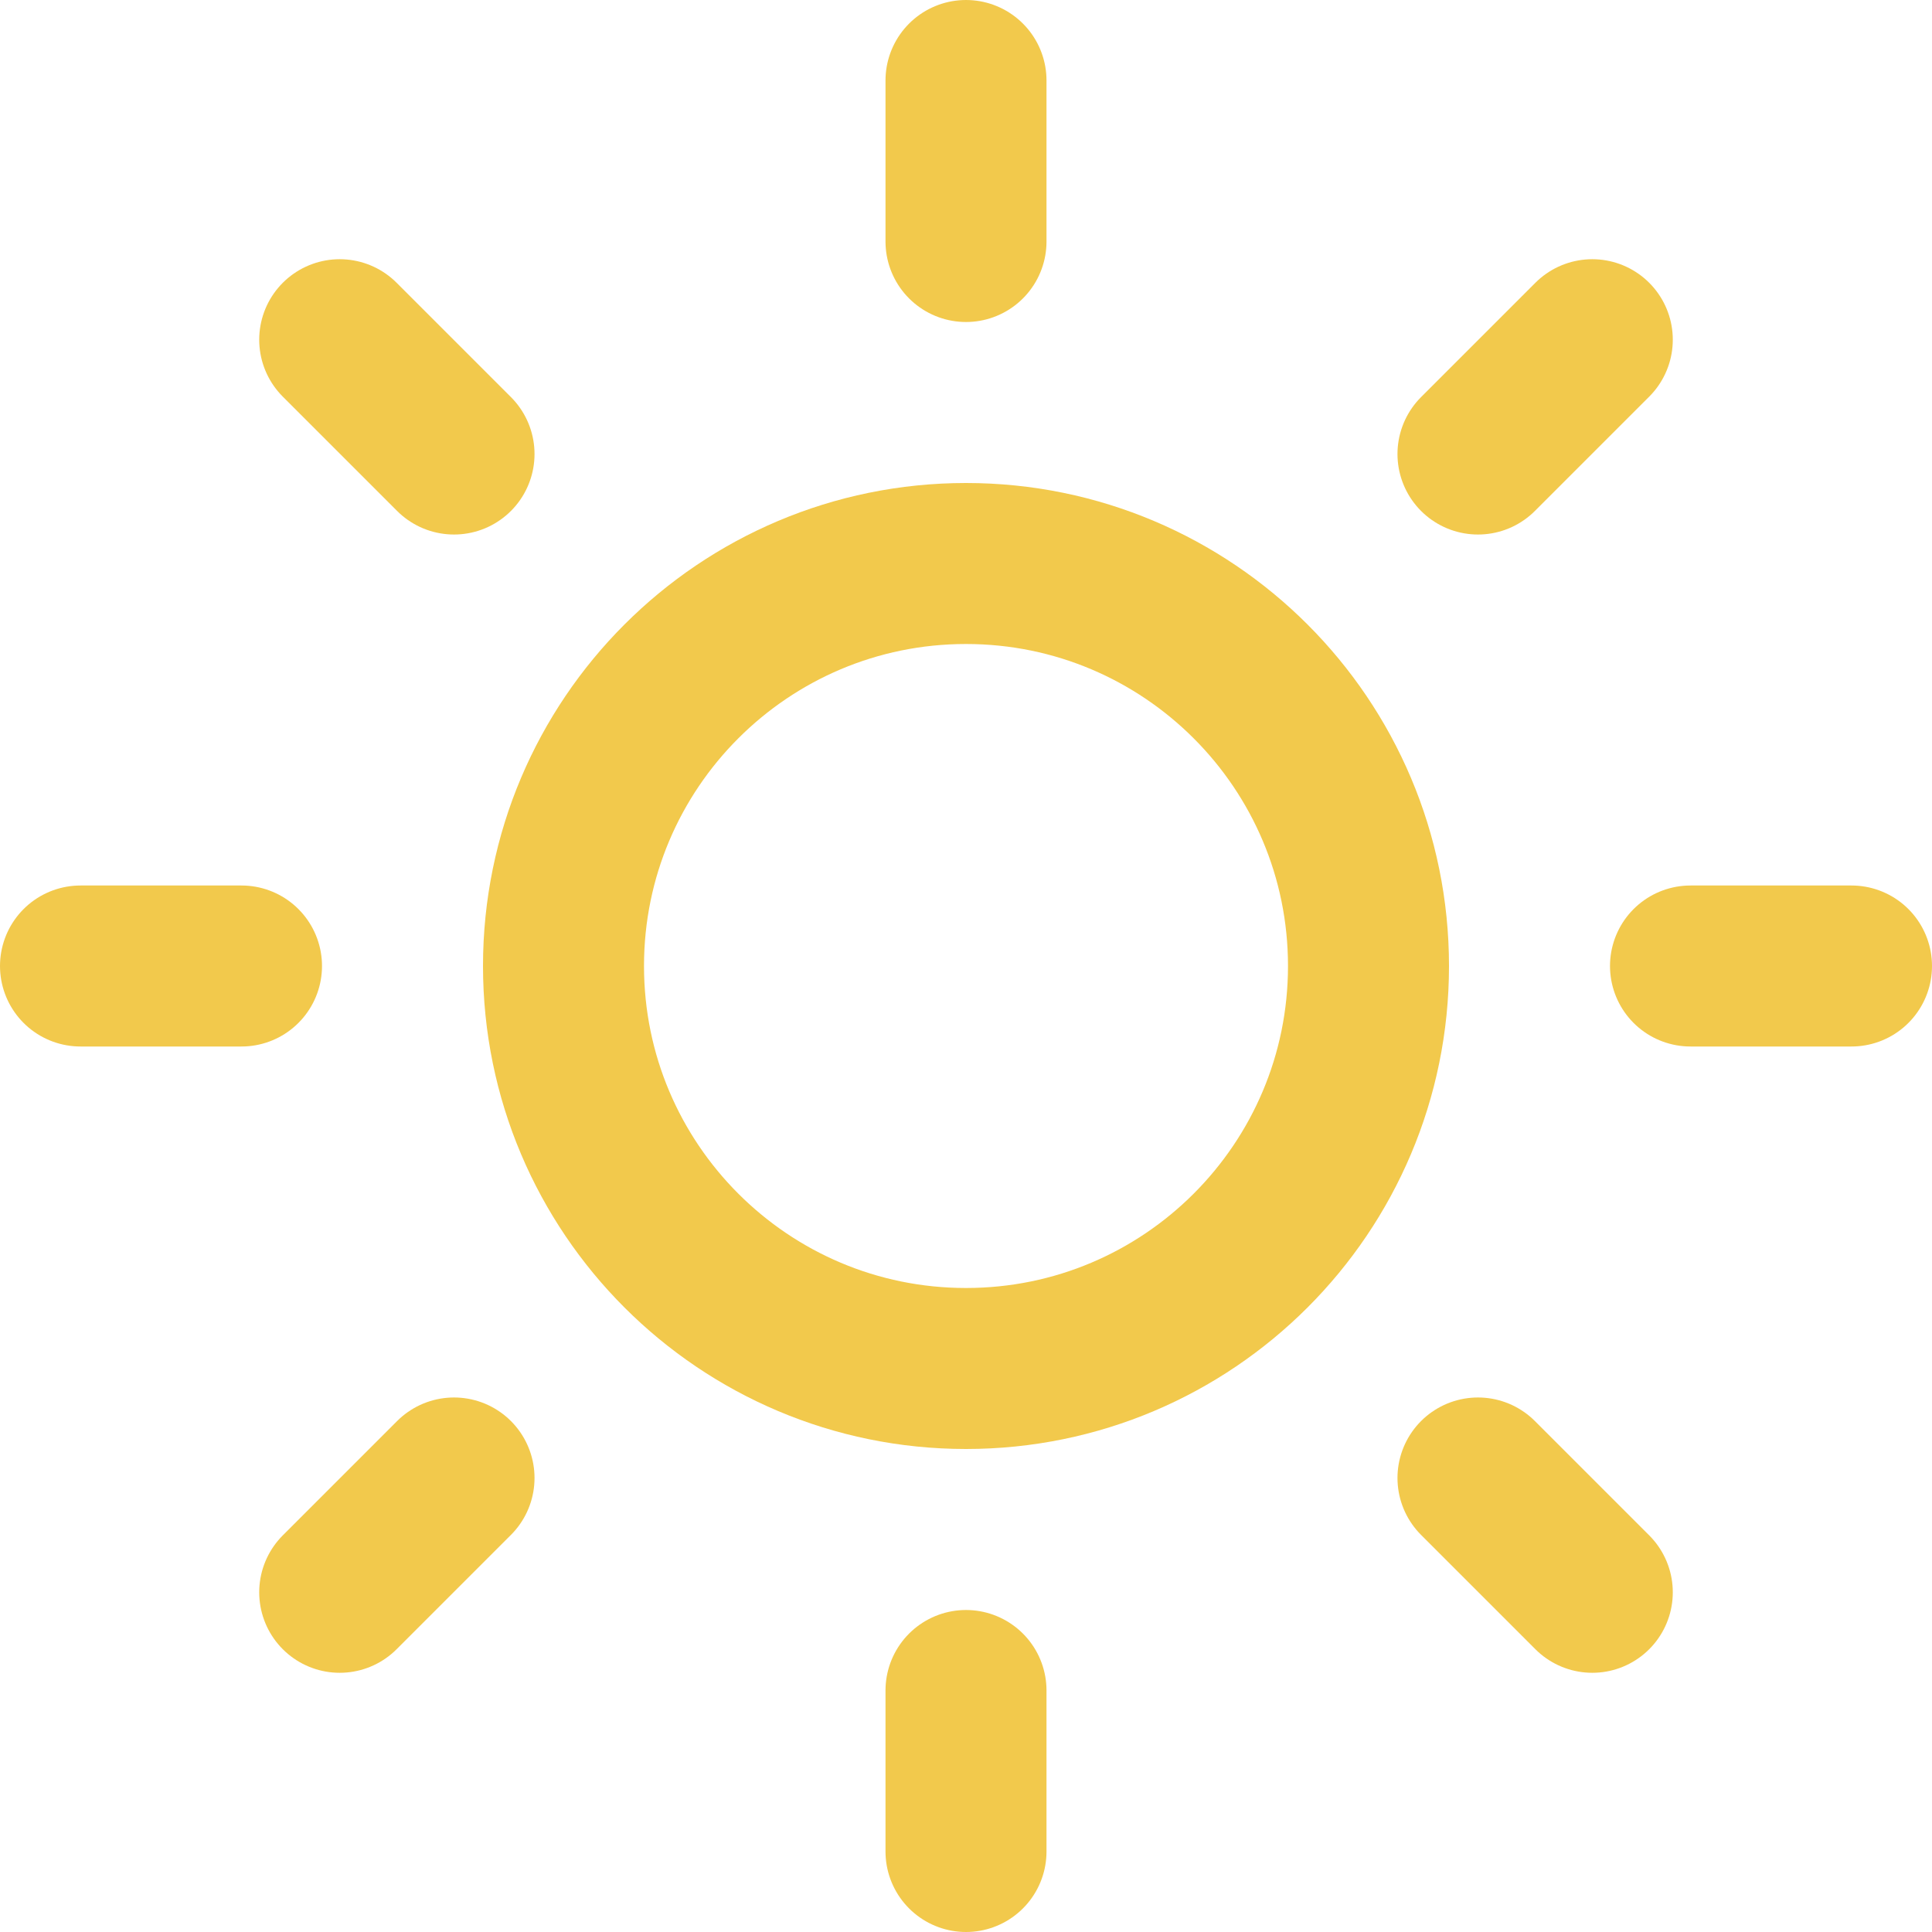 <svg width="24" height="24" viewBox="0 0 24 24" fill="none" xmlns="http://www.w3.org/2000/svg">
<g id="fi:sun" clip-path="url(#clip0_641_44)">
<path id="Vector" d="M12 21V23" stroke="#F2C94C" stroke-width="2" stroke-linecap="round" stroke-linejoin="round"/>
<path id="Vector_2" d="M18.36 18.36L19.78 19.78" stroke="#F2C94C" stroke-width="2" stroke-linecap="round" stroke-linejoin="round"/>
<path id="Vector_3" d="M4.22 19.78L5.64 18.36" stroke="#F2C94C" stroke-width="2" stroke-linecap="round" stroke-linejoin="round"/>
<path id="Vector_4" d="M21 12H23" stroke="#F2C94C" stroke-width="2" stroke-linecap="round" stroke-linejoin="round"/>
<path id="Vector_5" d="M1 12H3" stroke="#F2C94C" stroke-width="2" stroke-linecap="round" stroke-linejoin="round"/>
<path id="Vector_6" d="M12 17C14.761 17 17 14.761 17 12C17 9.239 14.761 7 12 7C9.239 7 7 9.239 7 12C7 14.761 9.239 17 12 17Z" stroke="#F2C94C" stroke-width="2" stroke-linecap="round" stroke-linejoin="round"/>
<path id="Vector_7" d="M18.36 5.64L19.78 4.22" stroke="#F2C94C" stroke-width="2" stroke-linecap="round" stroke-linejoin="round"/>
<path id="Vector_8" d="M4.22 4.22L5.64 5.64" stroke="#F2C94C" stroke-width="2" stroke-linecap="round" stroke-linejoin="round"/>
<path id="Vector_9" d="M12 1V3" stroke="#F2C94C" stroke-width="2" stroke-linecap="round" stroke-linejoin="round"/>
</g>
<defs>
<clipPath id="clip0_641_44">
<rect width="24" height="24" fill="white"/>
</clipPath>
</defs>
</svg>
